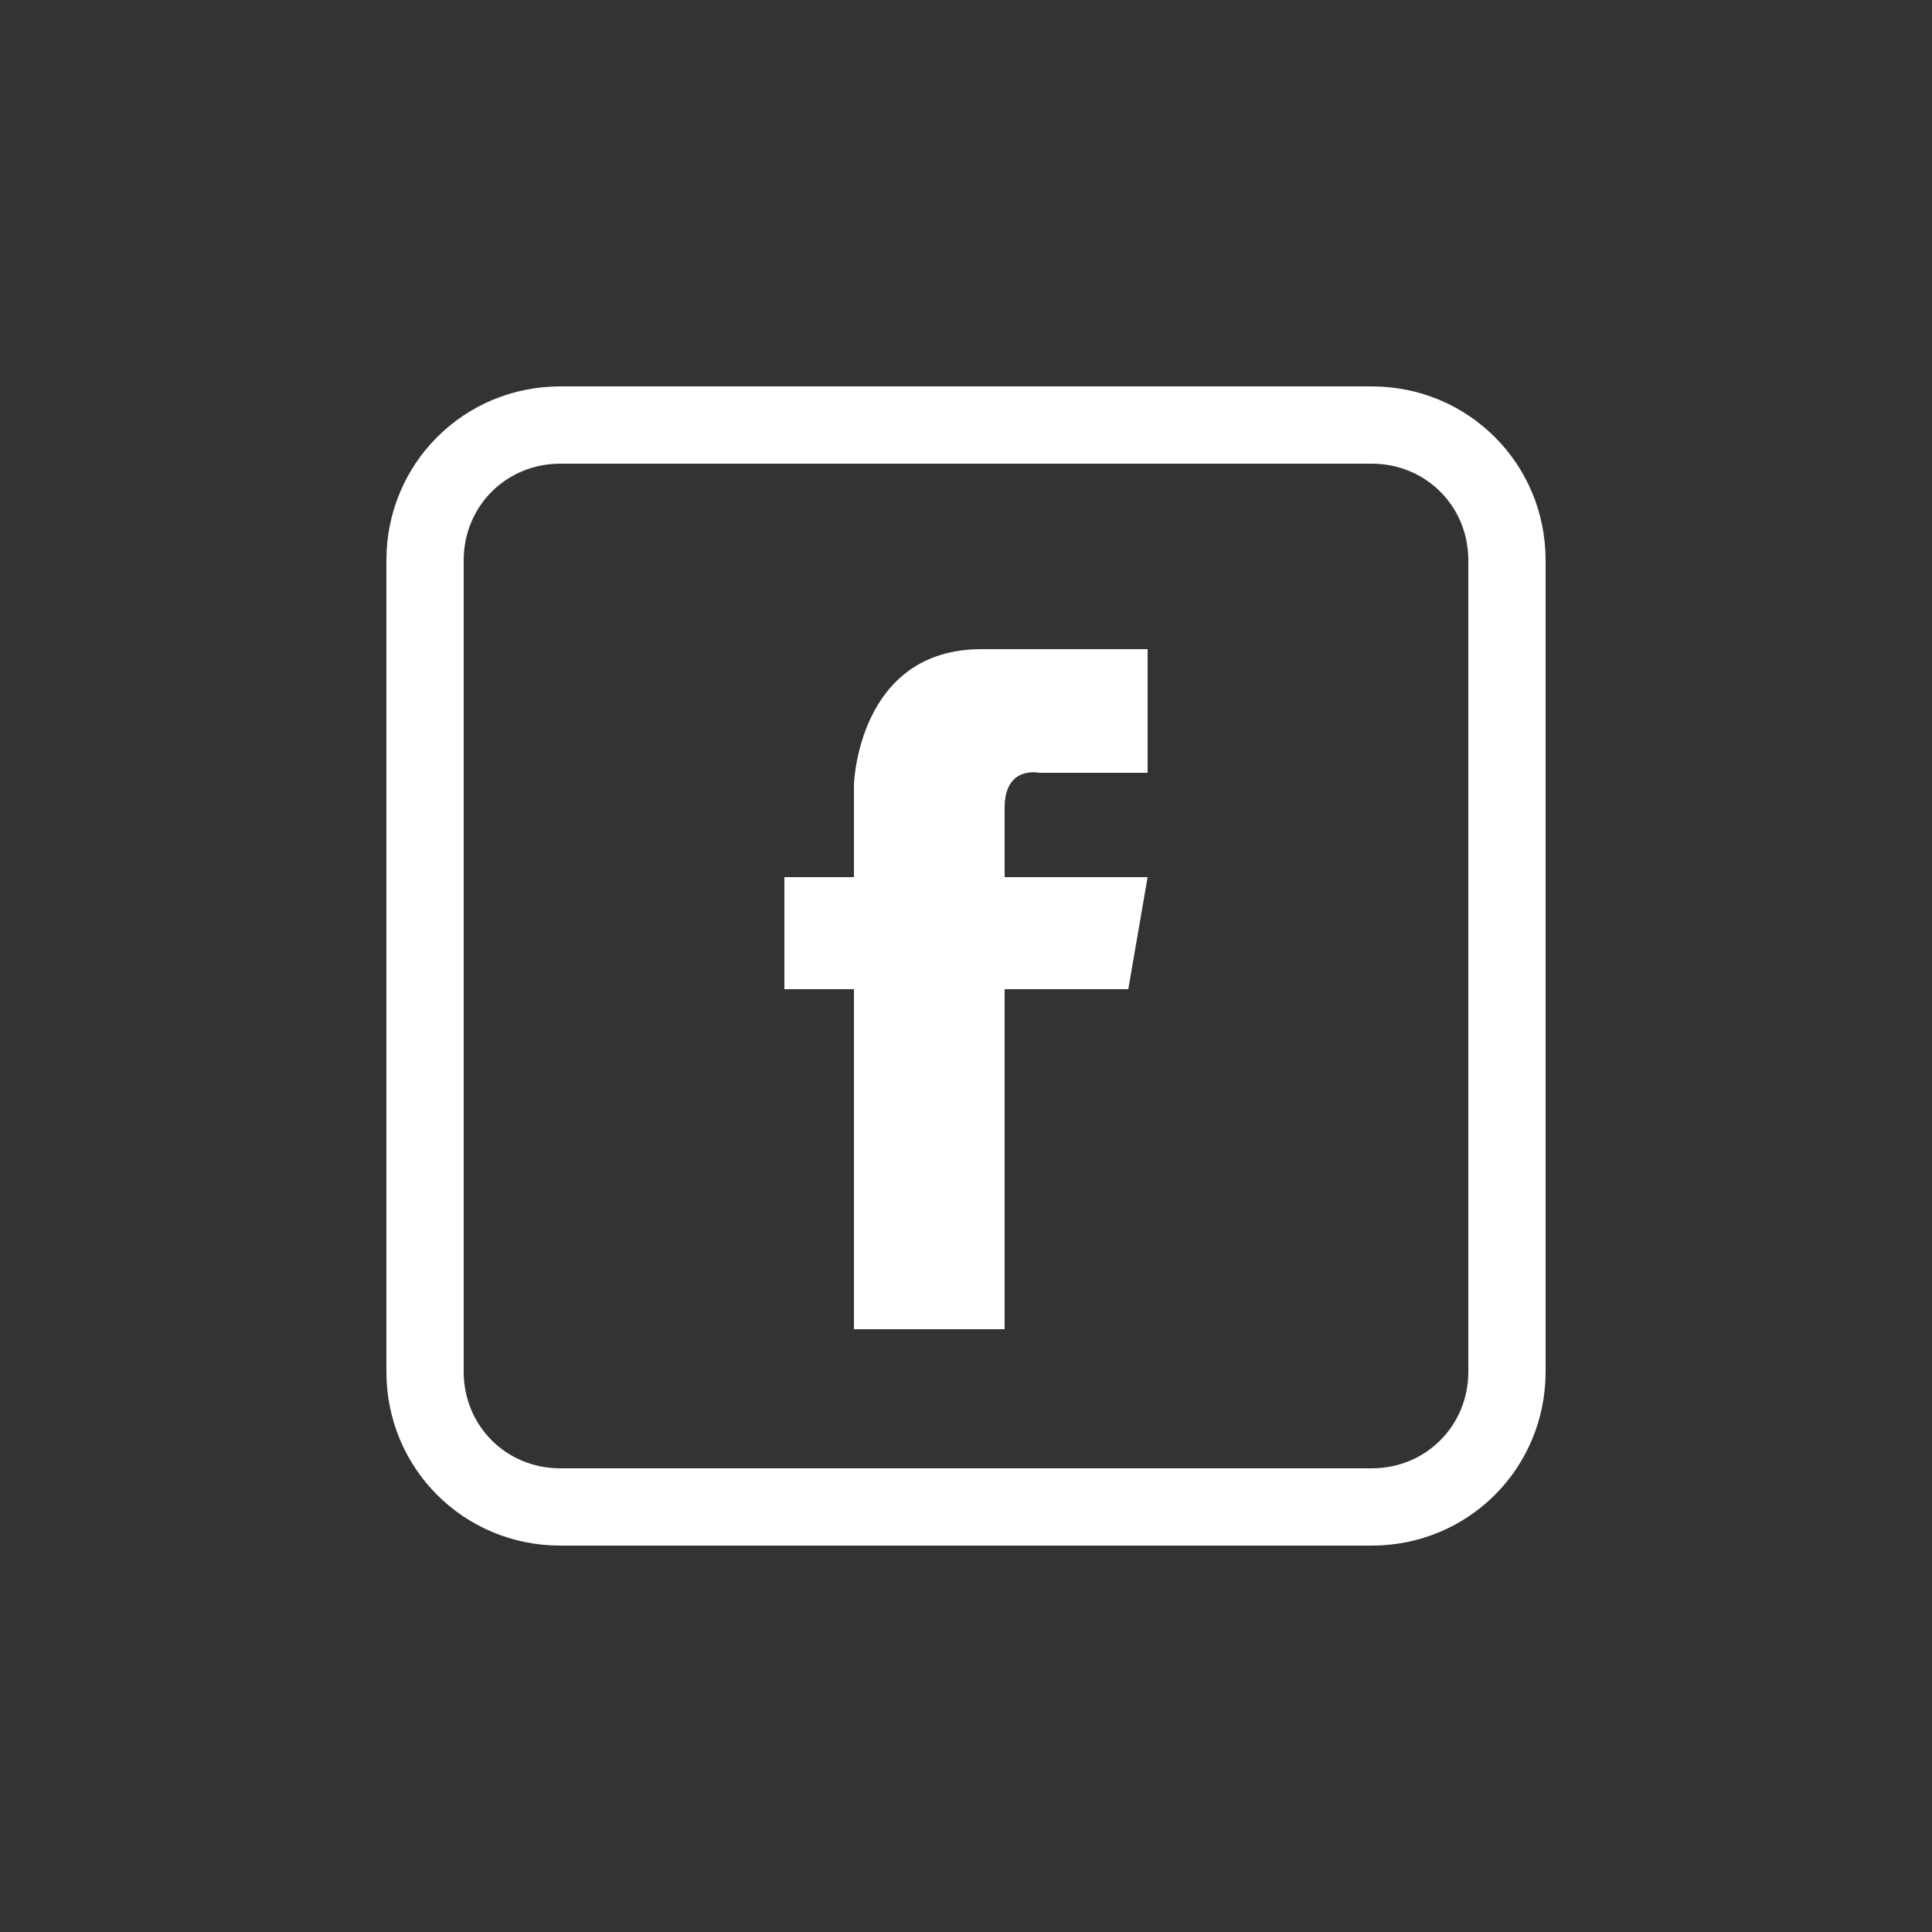 <svg version="1.1" id="Layer_1" xmlns="http://www.w3.org/2000/svg" x="0" y="0" viewBox="0 0 50 50" xml:space="preserve"><rect x="0" y="0" width="50" height="50" fill="#333333" stroke="none"/><style>.st0{fill:#fff}</style><path class="st0" d="M35.5 12c1.4 0 2.5 1.1 2.5 2.5v21c0 1.4-1.1 2.5-2.5 2.5h-21c-1.4 0-2.5-1.1-2.5-2.5v-21c0-1.4 1.1-2.5 2.5-2.5h21m0-2h-21C12 10 10 12 10 14.5v21c0 2.5 2 4.5 4.5 4.5h21c2.5 0 4.5-2 4.5-4.5v-21c0-2.5-2-4.5-4.5-4.5z"/><path class="st0" d="M26 20.9c0-1.1.9-.9.9-.9h2.8v-3.2h-4.3c-3.2 0-3.3 3.5-3.3 3.5v2.4h-1.8v2.9h1.8v8.8H26v-8.8h3.2l.5-2.9H26v-1.8z"/></svg>
